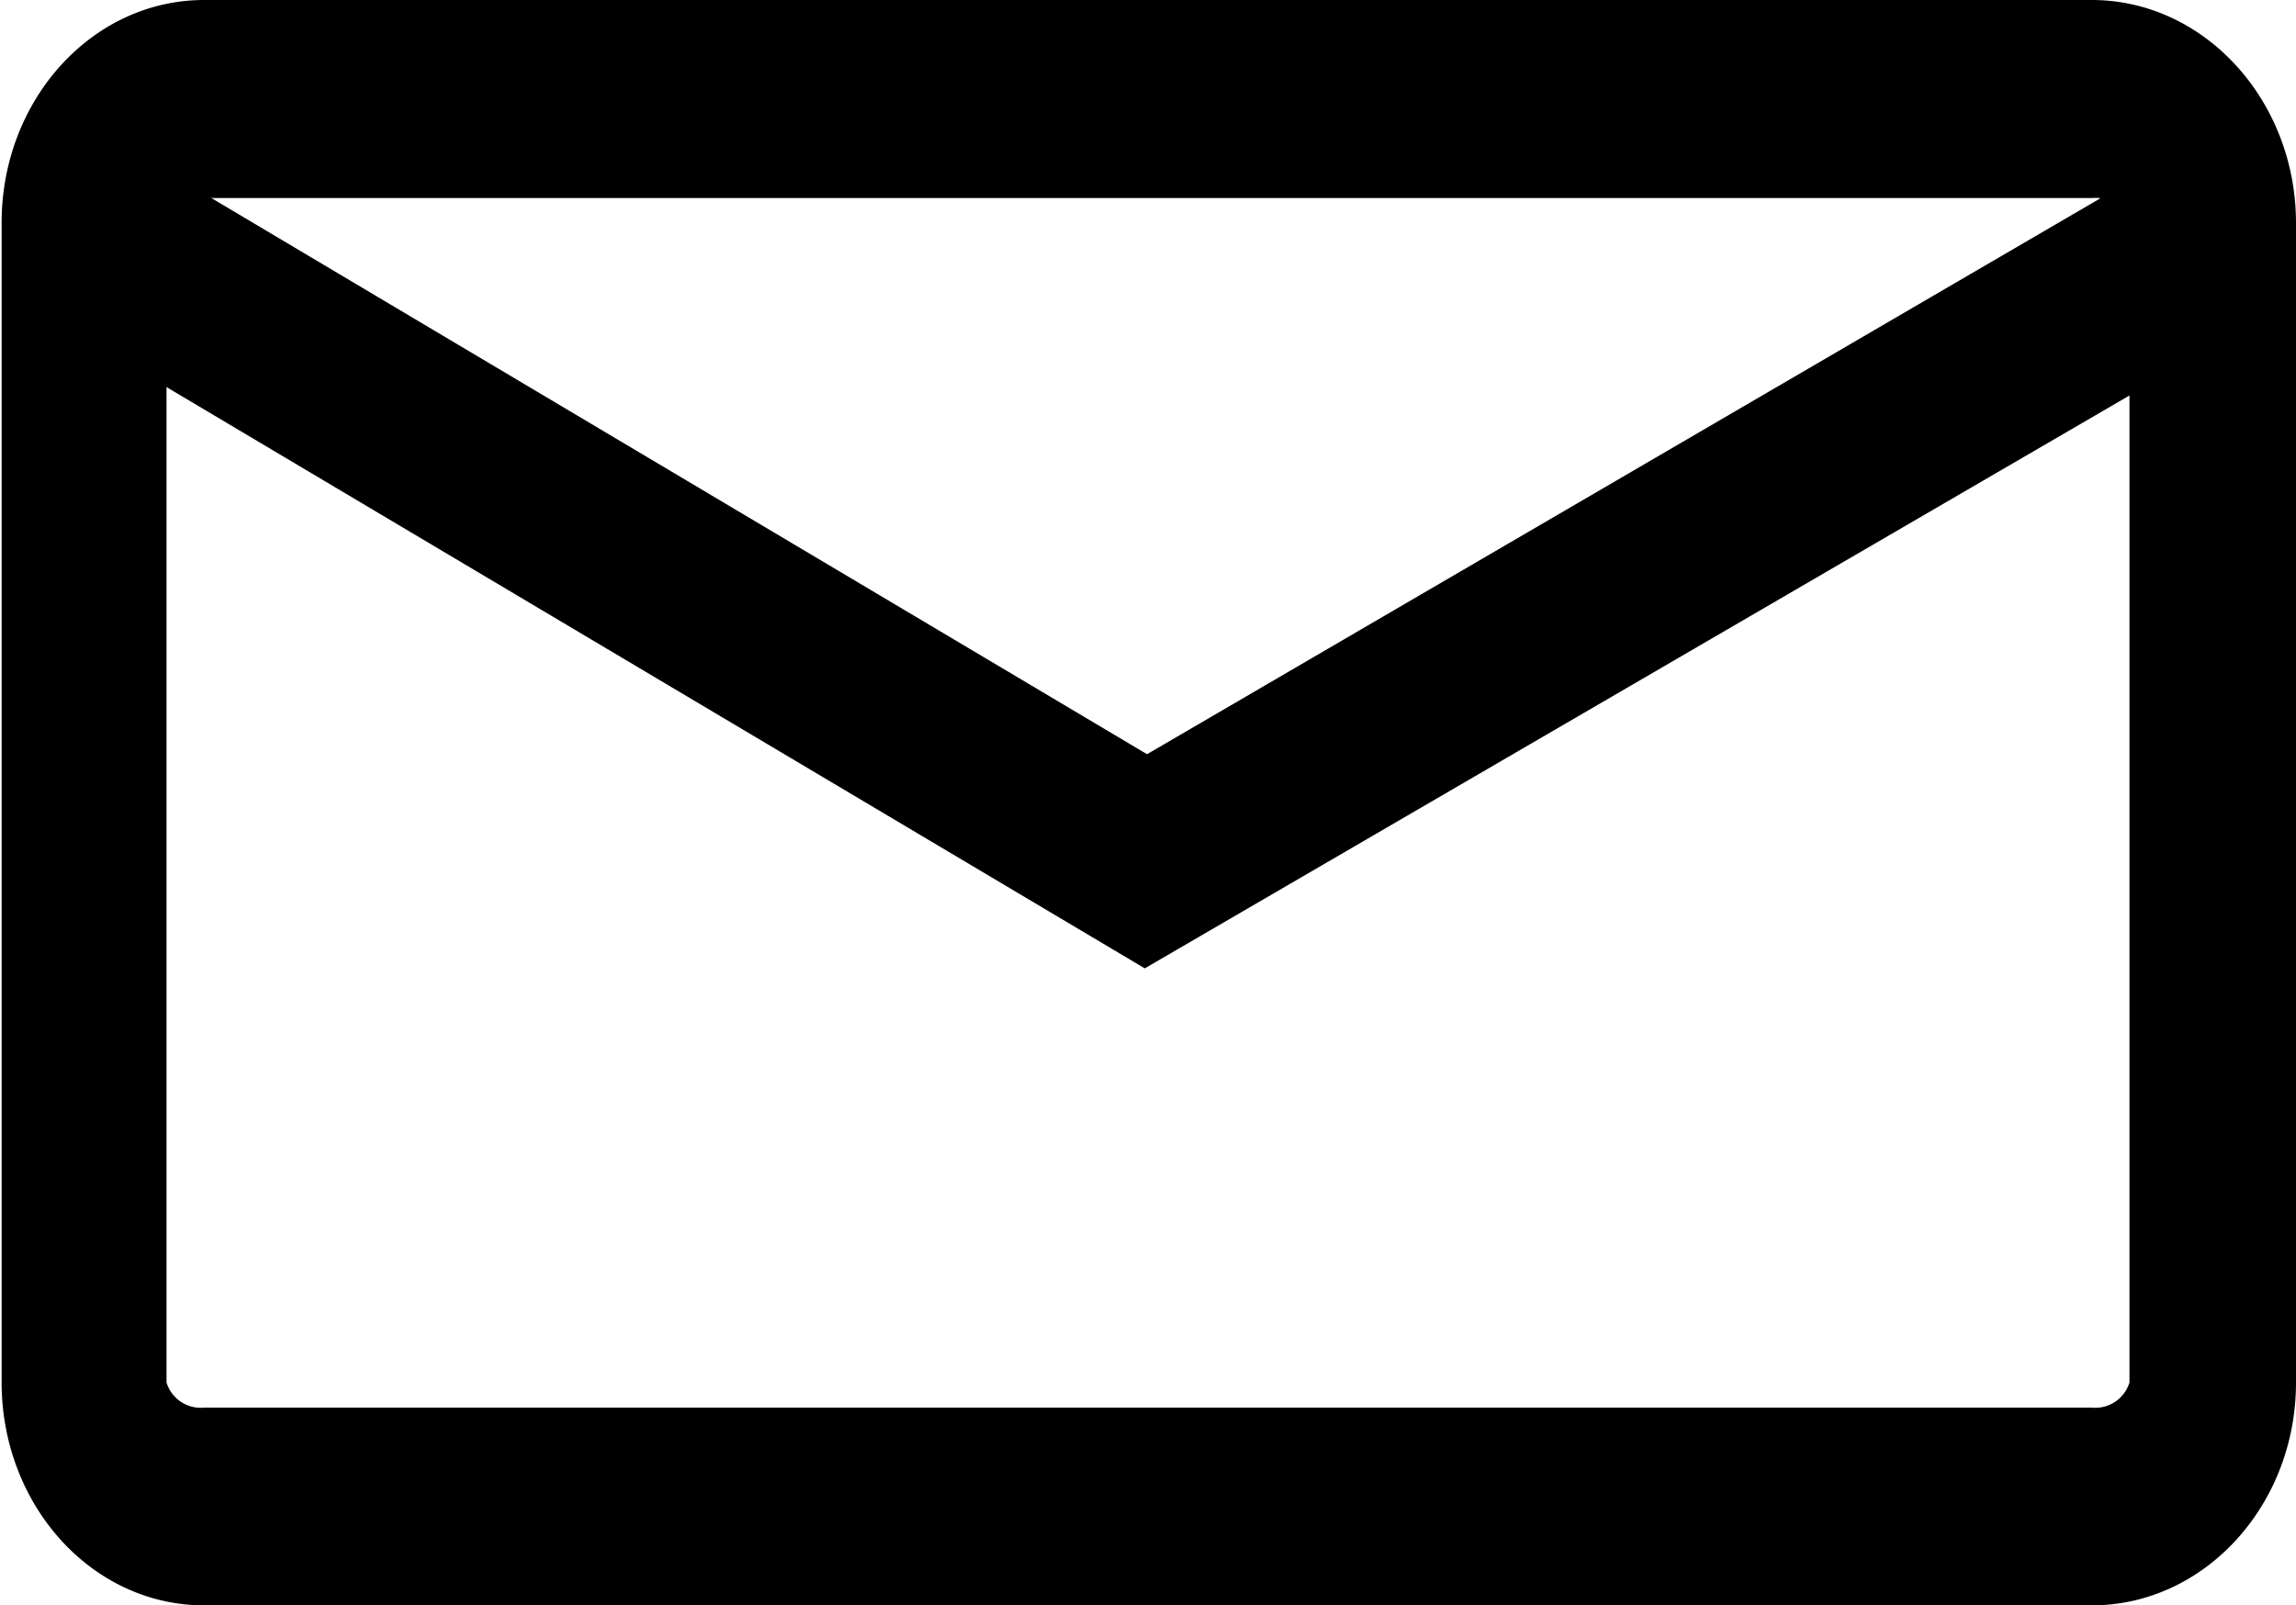 <svg id="Layer_1" data-name="Layer 1" xmlns="http://www.w3.org/2000/svg" viewBox="0 0 71.28 49.85"><title>sm_email</title><g id="Layer_6" data-name="Layer 6"><path d="M65.89,50.56H7.29C3.8,50.56,1,47.45,1,43.63v-36C1,3.82,3.8.71,7.29.71h58.6c3.49,0,6.34,3.11,6.34,6.93v36C72.23,47.45,69.39,50.56,65.89,50.56ZM7.29,6.86a1.11,1.11,0,0,0-1.17.78v36a1.11,1.11,0,0,0,1.17.78h58.6a1.11,1.11,0,0,0,1.17-.78v-36a1.11,1.11,0,0,0-1.17-.78H7.29Z" transform="translate(-0.95 -0.71)"/><polygon points="67.38 4.89 35.61 23.42 4.46 4.9 0.98 9.53 35.54 30.07 70.82 9.54 67.38 4.89"/></g></svg>